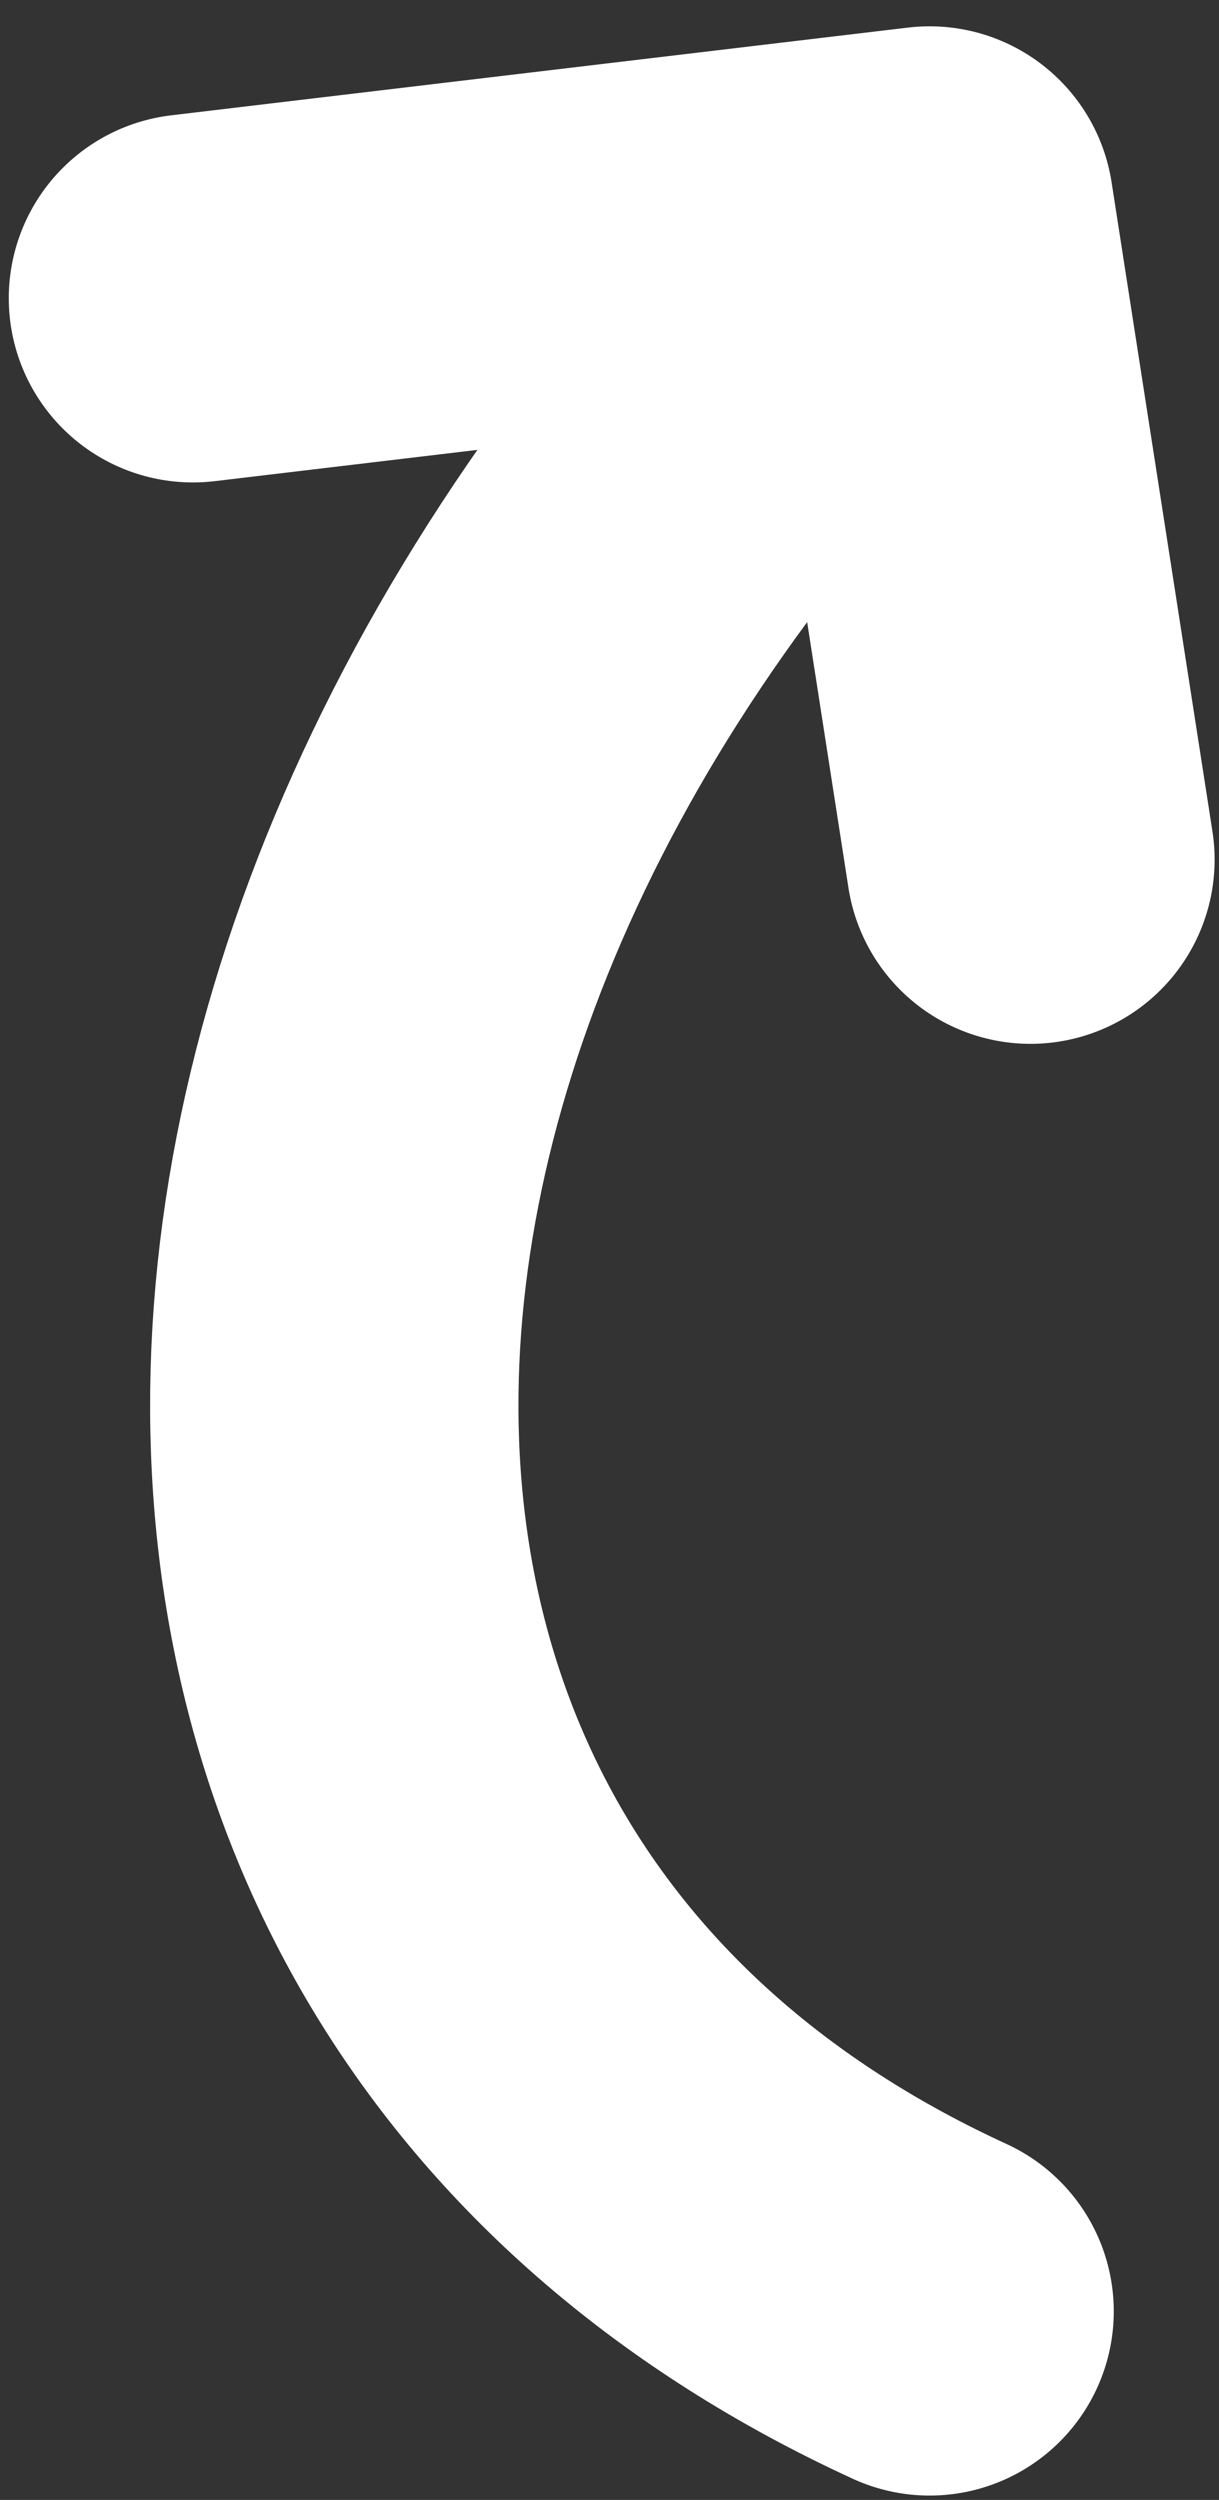 <svg width="139" height="285" viewBox="0 0 139 285" fill="none" xmlns="http://www.w3.org/2000/svg">
<rect x="0" y="0" width="139" height="285" fill="#333333" stroke="none"/>
<path d="M106 24C17.5 106.5 13.5 221 106 263.5M106 24L22 34M106 24L117.5 98" stroke="white" stroke-width="42" stroke-linecap="round"/>
</svg>
